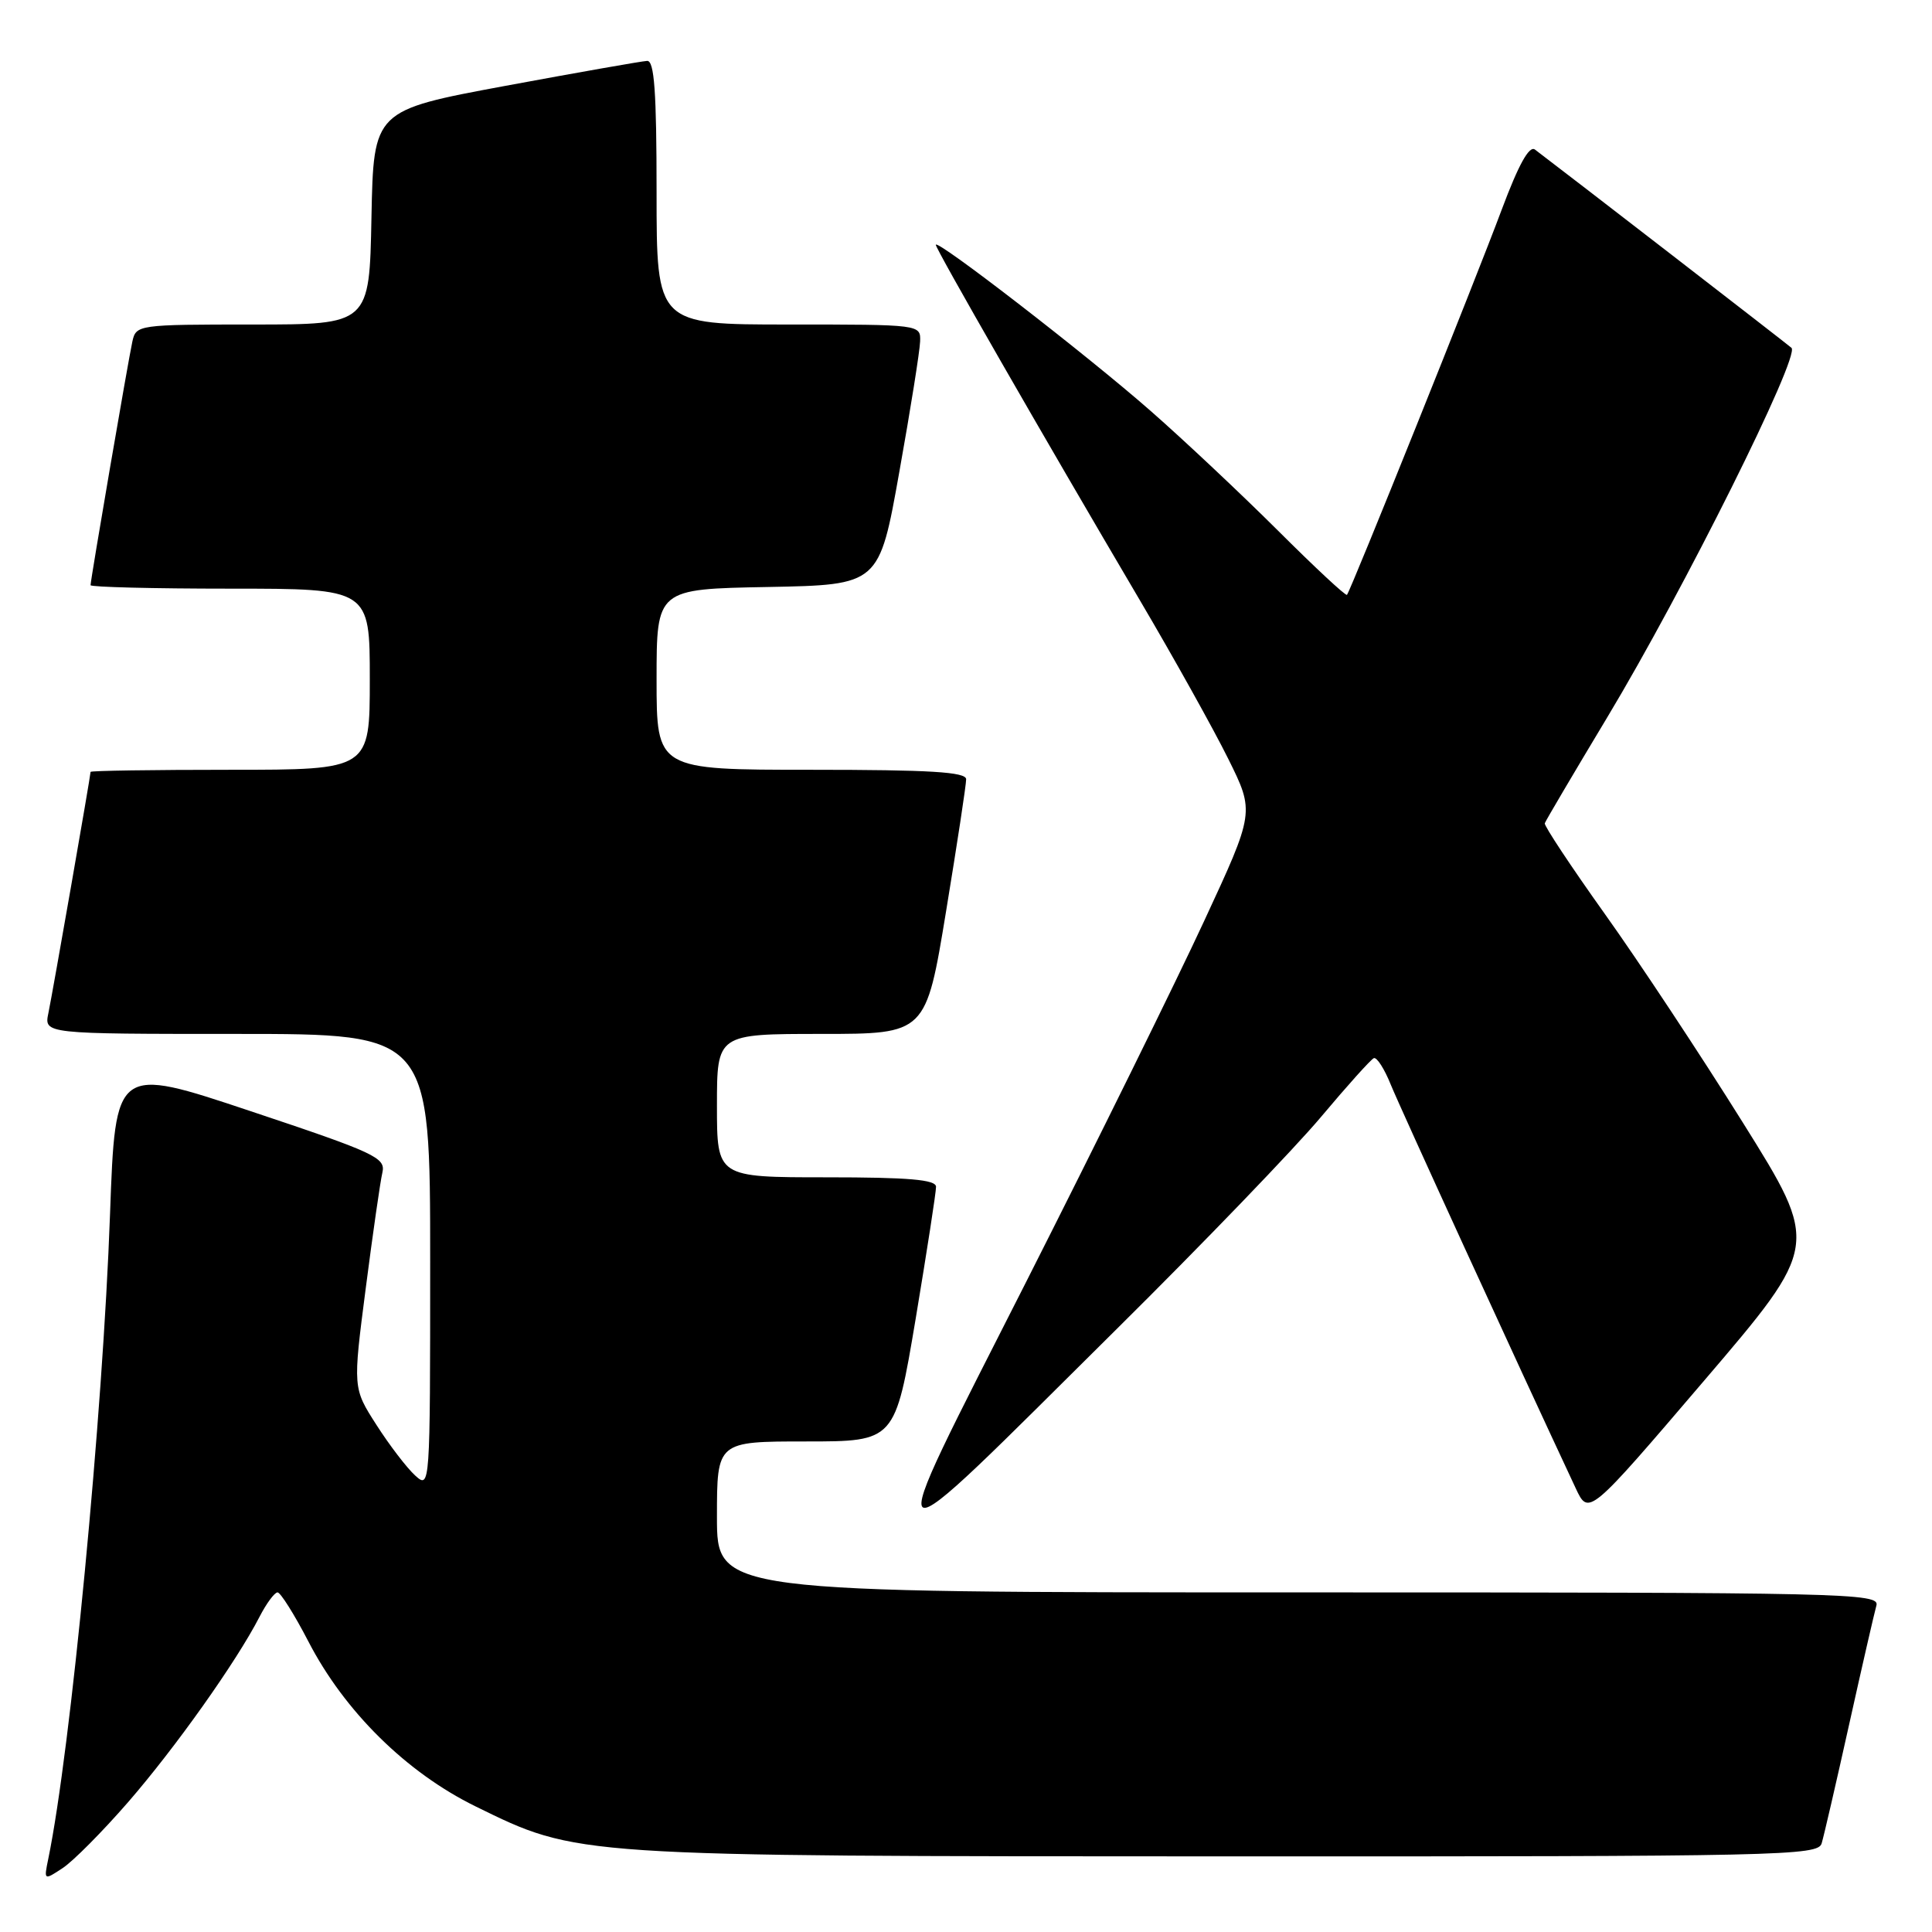 <?xml version="1.0" encoding="UTF-8" standalone="no"?>
<!DOCTYPE svg PUBLIC "-//W3C//DTD SVG 1.1//EN" "http://www.w3.org/Graphics/SVG/1.1/DTD/svg11.dtd" >
<svg xmlns="http://www.w3.org/2000/svg" xmlns:xlink="http://www.w3.org/1999/xlink" version="1.1" viewBox="0 0 256 256">
 <g >
 <path fill="currentColor"
d=" M 16.97 238.80 C 23.24 231.58 31.33 220.18 34.38 214.25 C 35.30 212.46 36.38 211.00 36.78 211.00 C 37.17 211.01 39.01 213.93 40.86 217.50 C 45.65 226.77 53.85 234.86 63.00 239.35 C 76.61 246.02 75.74 245.96 162.68 245.98 C 236.29 246.00 240.90 245.90 241.38 244.25 C 241.67 243.29 243.31 236.20 245.02 228.50 C 246.73 220.80 248.36 213.71 248.63 212.75 C 249.11 211.09 244.99 211.00 172.07 211.00 C 95.00 211.00 95.00 211.00 95.00 201.00 C 95.00 191.00 95.00 191.00 106.80 191.00 C 118.60 191.00 118.60 191.00 121.33 174.75 C 122.82 165.81 124.04 157.94 124.03 157.25 C 124.01 156.31 120.42 156.00 109.50 156.00 C 95.00 156.00 95.00 156.00 95.00 146.50 C 95.00 137.00 95.00 137.00 108.85 137.00 C 122.69 137.00 122.69 137.00 125.36 120.75 C 126.83 111.81 128.03 103.94 128.02 103.25 C 128.00 102.29 123.22 102.00 107.50 102.00 C 87.00 102.00 87.00 102.00 87.00 90.03 C 87.00 78.05 87.00 78.05 101.75 77.78 C 116.50 77.50 116.50 77.50 119.17 62.50 C 120.65 54.25 121.88 46.49 121.92 45.25 C 122.00 43.00 122.00 43.00 104.50 43.00 C 87.00 43.00 87.00 43.00 87.00 25.50 C 87.00 12.13 86.70 8.02 85.75 8.07 C 85.06 8.10 76.62 9.59 67.00 11.37 C 49.50 14.62 49.50 14.62 49.22 28.81 C 48.95 43.00 48.95 43.00 33.49 43.00 C 18.28 43.00 18.03 43.04 17.54 45.25 C 16.99 47.75 12.00 76.82 12.00 77.54 C 12.00 77.79 20.32 78.00 30.50 78.00 C 49.00 78.00 49.00 78.00 49.00 90.00 C 49.00 102.00 49.00 102.00 30.50 102.00 C 20.32 102.00 12.00 102.12 12.00 102.28 C 12.00 102.80 6.98 131.51 6.41 134.25 C 5.84 137.00 5.84 137.00 31.42 137.00 C 57.00 137.00 57.00 137.00 57.00 167.15 C 57.00 197.19 56.99 197.30 55.01 195.51 C 53.92 194.52 51.61 191.51 49.89 188.82 C 46.75 183.93 46.75 183.93 48.46 170.72 C 49.40 163.45 50.39 156.54 50.67 155.36 C 51.12 153.40 49.73 152.75 33.22 147.24 C 15.29 141.25 15.29 141.25 14.58 160.87 C 13.63 187.47 9.36 231.97 6.39 246.34 C 5.81 249.16 5.82 249.17 8.29 247.54 C 9.66 246.65 13.57 242.71 16.97 238.80 Z  M 148.00 176.07 C 159.42 164.76 171.59 152.12 175.04 148.00 C 178.50 143.88 181.65 140.37 182.04 140.21 C 182.43 140.05 183.44 141.62 184.28 143.71 C 185.52 146.76 200.84 180.22 208.78 197.18 C 210.50 200.86 210.50 200.86 225.80 182.95 C 241.11 165.03 241.11 165.03 230.95 148.77 C 225.36 139.82 217.12 127.36 212.64 121.09 C 208.16 114.81 204.59 109.41 204.69 109.09 C 204.80 108.76 208.54 102.42 213.00 95.00 C 223.04 78.31 238.58 47.14 237.38 46.09 C 236.66 45.46 207.25 22.73 203.39 19.82 C 202.63 19.25 201.22 21.81 199.00 27.74 C 195.48 37.18 178.96 78.29 178.48 78.82 C 178.32 79.00 174.21 75.17 169.35 70.32 C 164.48 65.47 156.90 58.34 152.50 54.48 C 144.09 47.09 124.00 31.56 124.00 32.44 C 124.00 33.01 138.18 57.72 151.01 79.49 C 155.55 87.19 160.83 96.67 162.75 100.55 C 166.25 107.61 166.25 107.61 159.55 122.05 C 155.87 130.00 145.28 151.47 136.02 169.76 C 116.19 208.93 115.31 208.47 148.00 176.07 Z "/>
</g>
</svg>
